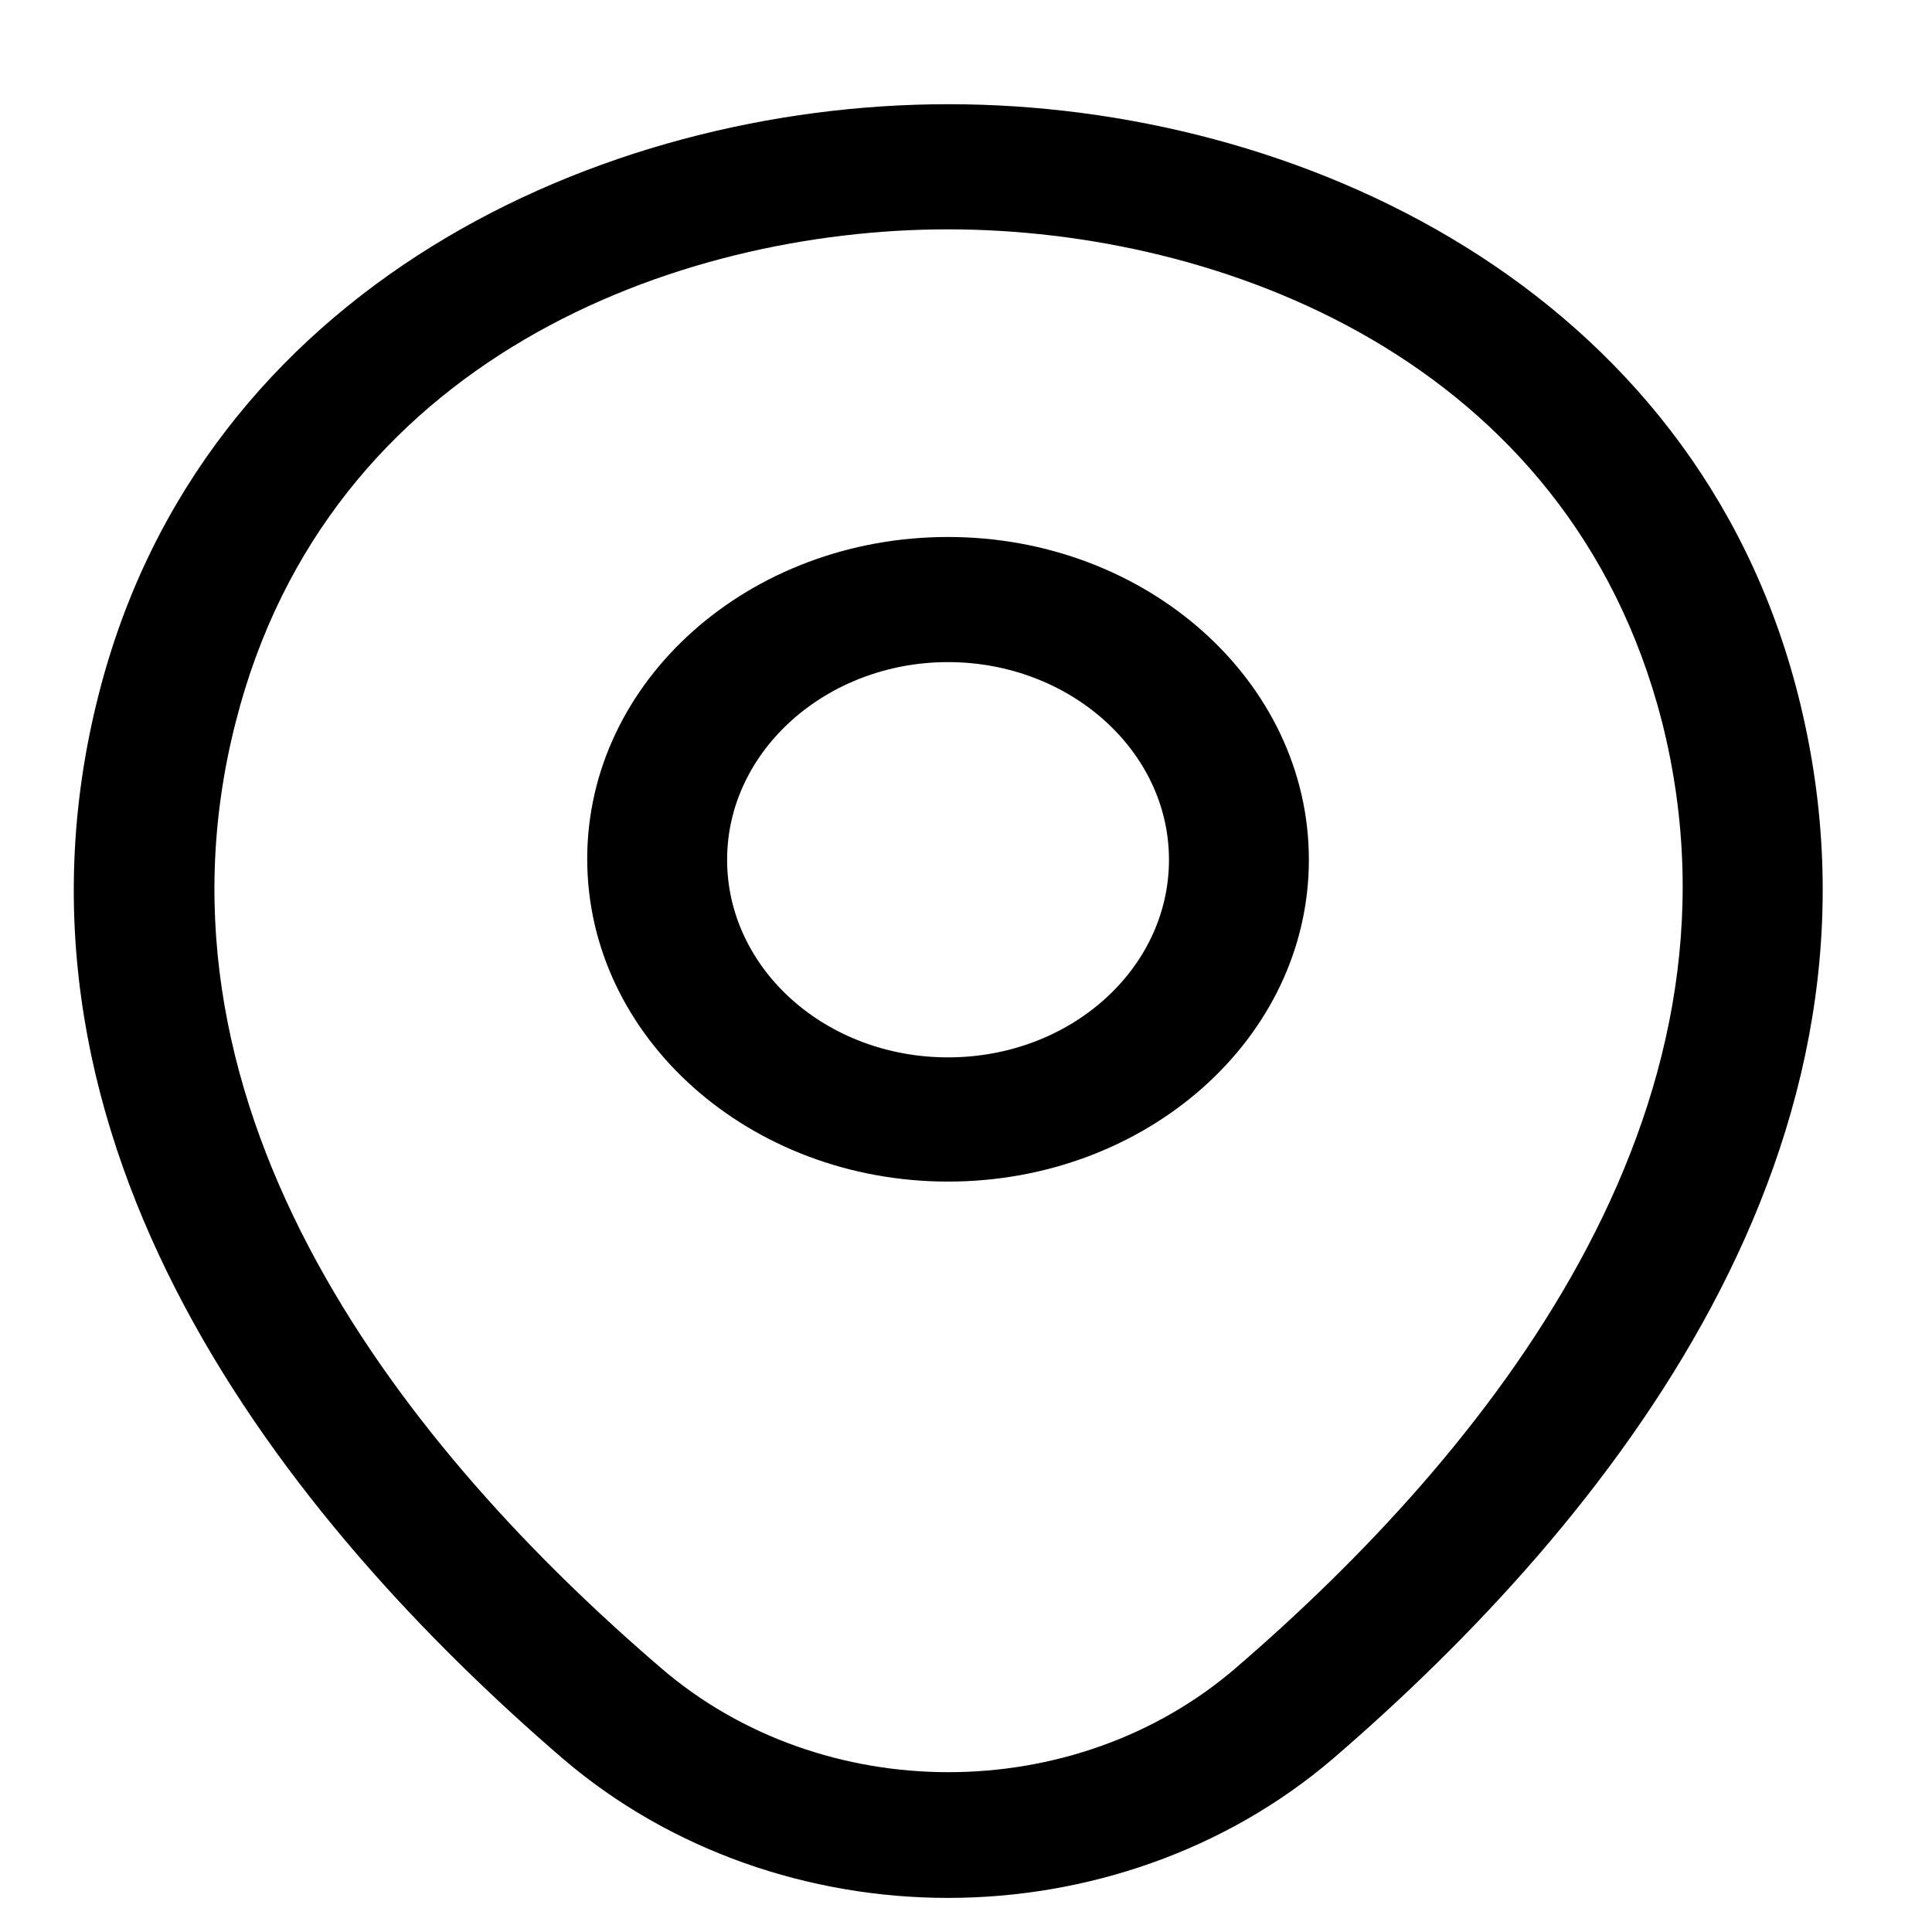 <svg width="17" height="17" viewBox="0 0 17 17" fill="none" xmlns="http://www.w3.org/2000/svg">
<path fill-rule="evenodd" clip-rule="evenodd" d="M5.167 7.558C5.167 5.987 6.595 4.725 8.342 4.725C10.089 4.725 11.517 5.995 11.517 7.565C11.517 9.135 10.089 10.397 8.342 10.397C6.595 10.397 5.167 9.128 5.167 7.558ZM6.398 7.565C6.398 8.526 7.267 9.304 8.342 9.304C9.417 9.304 10.286 8.526 10.286 7.565C10.286 6.604 9.408 5.826 8.342 5.826C7.276 5.826 6.398 6.604 6.398 7.565Z" fill="black"/>
<path fill-rule="evenodd" clip-rule="evenodd" d="M4.953 15.475C2.533 13.391 -0.141 10.067 0.868 6.112C1.778 2.524 5.281 0.917 8.341 0.917C8.341 0.917 8.341 0.917 8.349 0.917C11.409 0.917 14.912 2.524 15.823 6.12C16.823 10.074 14.149 13.391 11.729 15.475C10.777 16.289 9.555 16.7 8.341 16.7C7.127 16.7 5.905 16.289 4.953 15.475ZM2.074 6.354C1.188 9.81 3.616 12.789 5.814 14.675C7.234 15.9 9.457 15.9 10.876 14.675C13.066 12.789 15.495 9.81 14.625 6.354C13.805 3.155 10.728 2.018 8.341 2.018C5.954 2.018 2.886 3.155 2.074 6.354Z" fill="black"/>
</svg>
